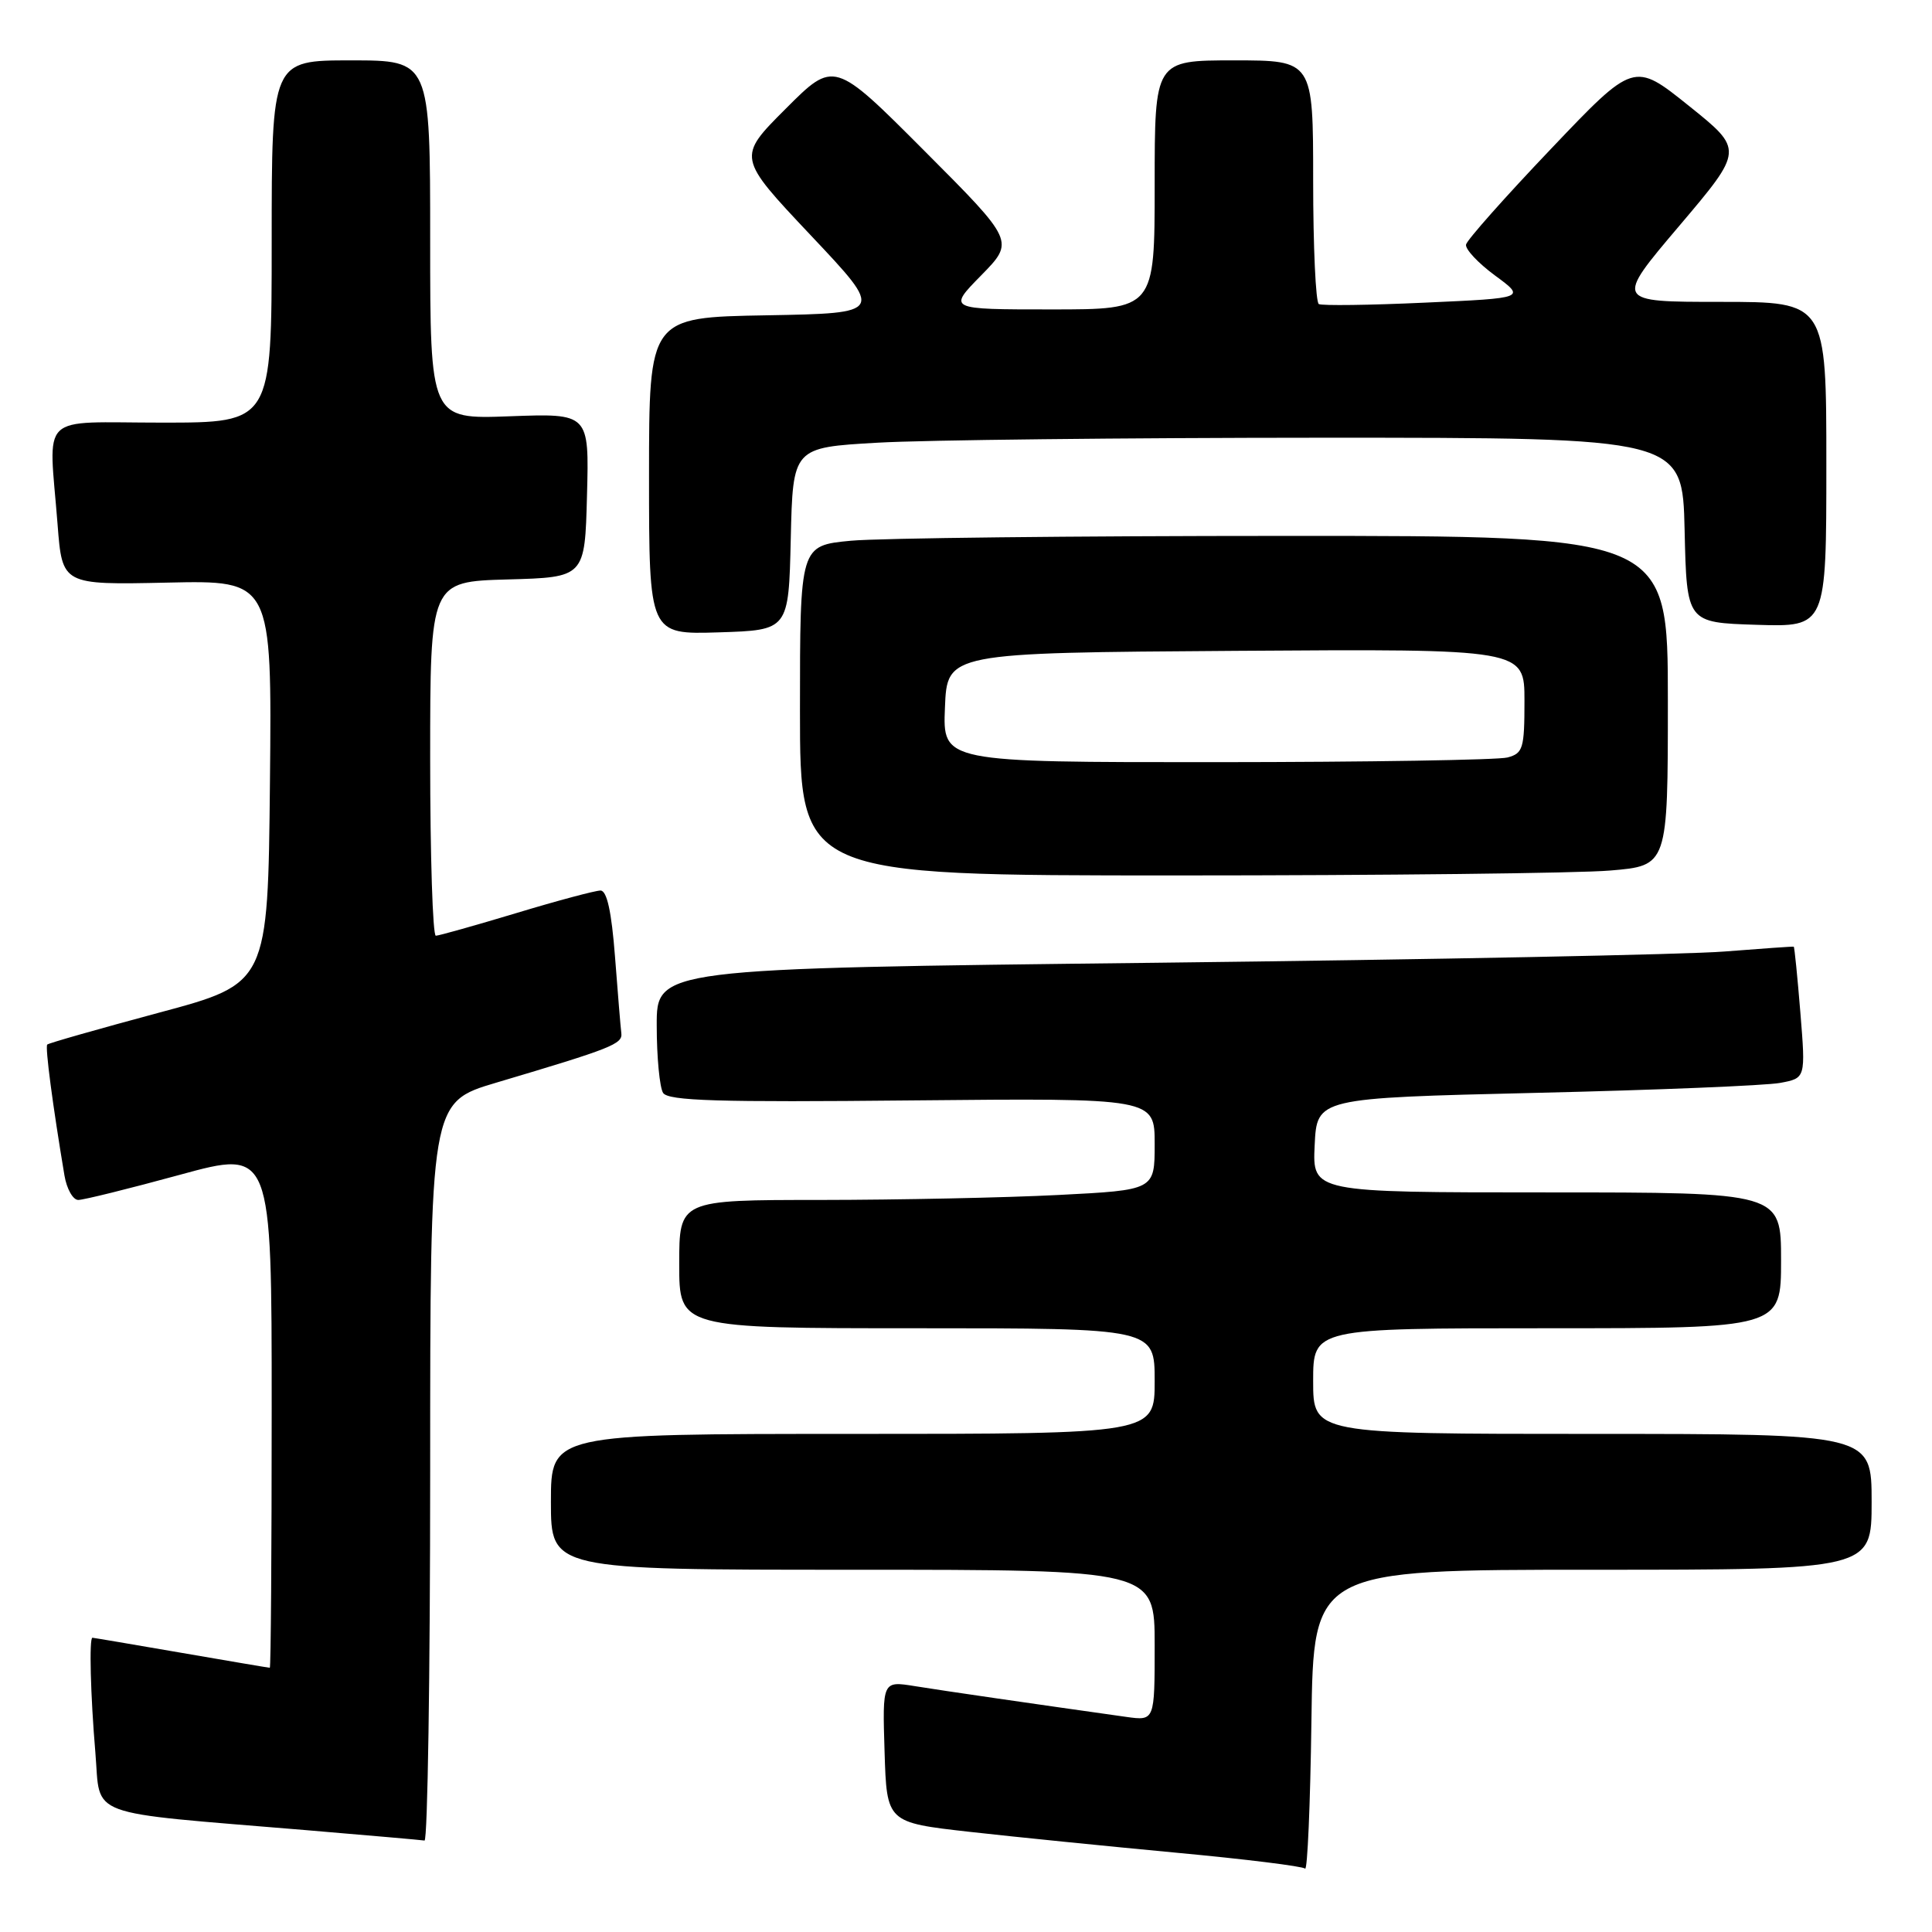 <?xml version="1.0" encoding="UTF-8" standalone="no"?>
<!DOCTYPE svg PUBLIC "-//W3C//DTD SVG 1.1//EN" "http://www.w3.org/Graphics/SVG/1.1/DTD/svg11.dtd" >
<svg xmlns="http://www.w3.org/2000/svg" xmlns:xlink="http://www.w3.org/1999/xlink" version="1.1" viewBox="0 0 256 256">
 <g >
 <path fill="currentColor"
d=" M 211.02 208.00 C 248.00 208.00 248.00 208.00 248.00 199.00 C 248.00 190.00 248.00 190.00 211.00 190.00 C 174.00 190.00 174.00 190.00 174.00 183.00 C 174.00 176.00 174.00 176.00 205.00 176.00 C 236.00 176.00 236.00 176.00 236.00 167.00 C 236.00 158.00 236.00 158.00 204.95 158.00 C 173.90 158.00 173.90 158.00 174.20 151.75 C 174.50 145.50 174.50 145.50 203.50 144.81 C 219.45 144.44 234.02 143.84 235.88 143.49 C 239.26 142.86 239.26 142.86 238.56 134.19 C 238.17 129.42 237.78 125.49 237.68 125.44 C 237.58 125.40 233.45 125.69 228.50 126.08 C 223.55 126.48 189.69 127.15 153.25 127.57 C 87.00 128.33 87.00 128.33 87.02 135.91 C 87.02 140.09 87.41 144.09 87.86 144.81 C 88.53 145.87 95.11 146.07 120.85 145.81 C 153.00 145.50 153.00 145.50 153.00 151.60 C 153.00 157.69 153.00 157.69 140.25 158.34 C 133.24 158.70 119.06 158.99 108.75 159.00 C 90.00 159.00 90.00 159.00 90.00 167.50 C 90.00 176.00 90.00 176.00 121.50 176.00 C 153.00 176.00 153.00 176.00 153.00 183.00 C 153.00 190.00 153.00 190.00 113.00 190.00 C 73.00 190.00 73.00 190.00 73.00 199.00 C 73.00 208.00 73.00 208.00 113.00 208.00 C 153.00 208.00 153.00 208.00 153.00 218.01 C 153.00 228.02 153.00 228.02 149.25 227.50 C 137.25 225.81 124.95 224.03 121.21 223.42 C 116.92 222.73 116.92 222.73 117.21 232.11 C 117.50 241.49 117.50 241.49 128.50 242.73 C 134.55 243.41 146.89 244.65 155.93 245.50 C 164.97 246.34 172.62 247.29 172.93 247.60 C 173.24 247.91 173.62 239.13 173.77 228.08 C 174.04 208.00 174.04 208.00 211.02 208.00 Z  M 57.00 195.03 C 57.00 146.06 57.00 146.06 65.75 143.46 C 81.09 138.90 82.51 138.34 82.33 136.90 C 82.23 136.13 81.86 131.56 81.49 126.75 C 81.03 120.78 80.42 118.00 79.57 118.00 C 78.89 118.00 73.86 119.34 68.41 120.99 C 62.96 122.63 58.16 123.98 57.75 123.99 C 57.34 123.99 57.00 113.44 57.00 100.53 C 57.00 77.07 57.00 77.07 67.25 76.78 C 77.50 76.50 77.50 76.50 77.78 65.64 C 78.07 54.77 78.07 54.77 67.53 55.16 C 57.00 55.55 57.00 55.55 57.00 31.78 C 57.00 8.00 57.00 8.00 46.50 8.00 C 36.00 8.00 36.00 8.00 36.00 32.00 C 36.00 56.00 36.00 56.00 21.50 56.00 C 4.86 56.00 6.46 54.44 7.63 69.50 C 8.25 77.50 8.25 77.50 22.14 77.20 C 36.03 76.89 36.03 76.89 35.77 103.61 C 35.50 130.32 35.50 130.32 21.05 134.19 C 13.10 136.33 6.44 138.22 6.26 138.41 C 5.96 138.71 6.99 146.52 8.54 155.75 C 8.84 157.54 9.67 159.00 10.37 159.00 C 11.07 159.00 17.13 157.50 23.82 155.67 C 36.00 152.34 36.00 152.34 36.00 186.67 C 36.00 205.55 35.89 221.00 35.75 220.99 C 35.61 220.99 30.32 220.09 24.00 219.00 C 17.68 217.91 12.39 217.01 12.25 217.01 C 11.80 216.99 11.99 224.58 12.64 232.27 C 13.37 240.94 10.89 240.03 40.40 242.49 C 48.71 243.19 55.84 243.81 56.25 243.88 C 56.66 243.95 57.00 221.96 57.00 195.03 Z  M 213.35 115.35 C 221.00 114.71 221.00 114.71 221.00 92.85 C 221.00 71.00 221.00 71.00 170.25 71.01 C 142.34 71.01 116.46 71.30 112.75 71.65 C 106.00 72.29 106.00 72.29 106.00 94.14 C 106.00 116.00 106.00 116.00 155.85 116.00 C 183.27 116.00 209.14 115.71 213.35 115.35 Z  M 104.78 71.40 C 105.06 59.30 105.06 59.30 116.28 58.66 C 122.45 58.30 148.97 58.01 175.22 58.00 C 222.94 58.00 222.94 58.00 223.22 70.25 C 223.50 82.50 223.50 82.50 232.75 82.79 C 242.00 83.08 242.00 83.08 242.00 61.54 C 242.00 40.00 242.00 40.00 227.99 40.00 C 213.97 40.00 213.97 40.00 222.51 29.93 C 231.05 19.85 231.05 19.85 223.78 14.02 C 216.50 8.18 216.50 8.18 205.50 19.74 C 199.45 26.09 194.39 31.79 194.26 32.40 C 194.12 33.00 195.85 34.85 198.09 36.50 C 202.17 39.50 202.17 39.50 188.84 40.10 C 181.50 40.44 175.16 40.52 174.75 40.29 C 174.34 40.07 174.00 32.71 174.00 23.94 C 174.00 8.00 174.00 8.00 163.50 8.00 C 153.00 8.00 153.00 8.00 153.00 24.50 C 153.00 41.00 153.00 41.00 139.29 41.00 C 125.58 41.00 125.58 41.00 130.01 36.49 C 134.44 31.97 134.44 31.97 122.48 19.98 C 110.52 7.99 110.52 7.99 104.10 14.42 C 97.68 20.84 97.68 20.84 107.42 31.17 C 117.17 41.50 117.17 41.50 101.58 41.78 C 86.00 42.05 86.00 42.05 86.00 63.06 C 86.00 84.08 86.00 84.08 95.25 83.79 C 104.50 83.50 104.50 83.50 104.78 71.40 Z  M 125.21 93.75 C 125.50 86.50 125.50 86.50 163.75 86.24 C 202.00 85.98 202.00 85.98 202.00 92.87 C 202.00 99.18 201.81 99.82 199.75 100.37 C 198.51 100.70 181.17 100.98 161.21 100.99 C 124.91 101.00 124.91 101.00 125.21 93.75 Z "/>
</g>
</svg>